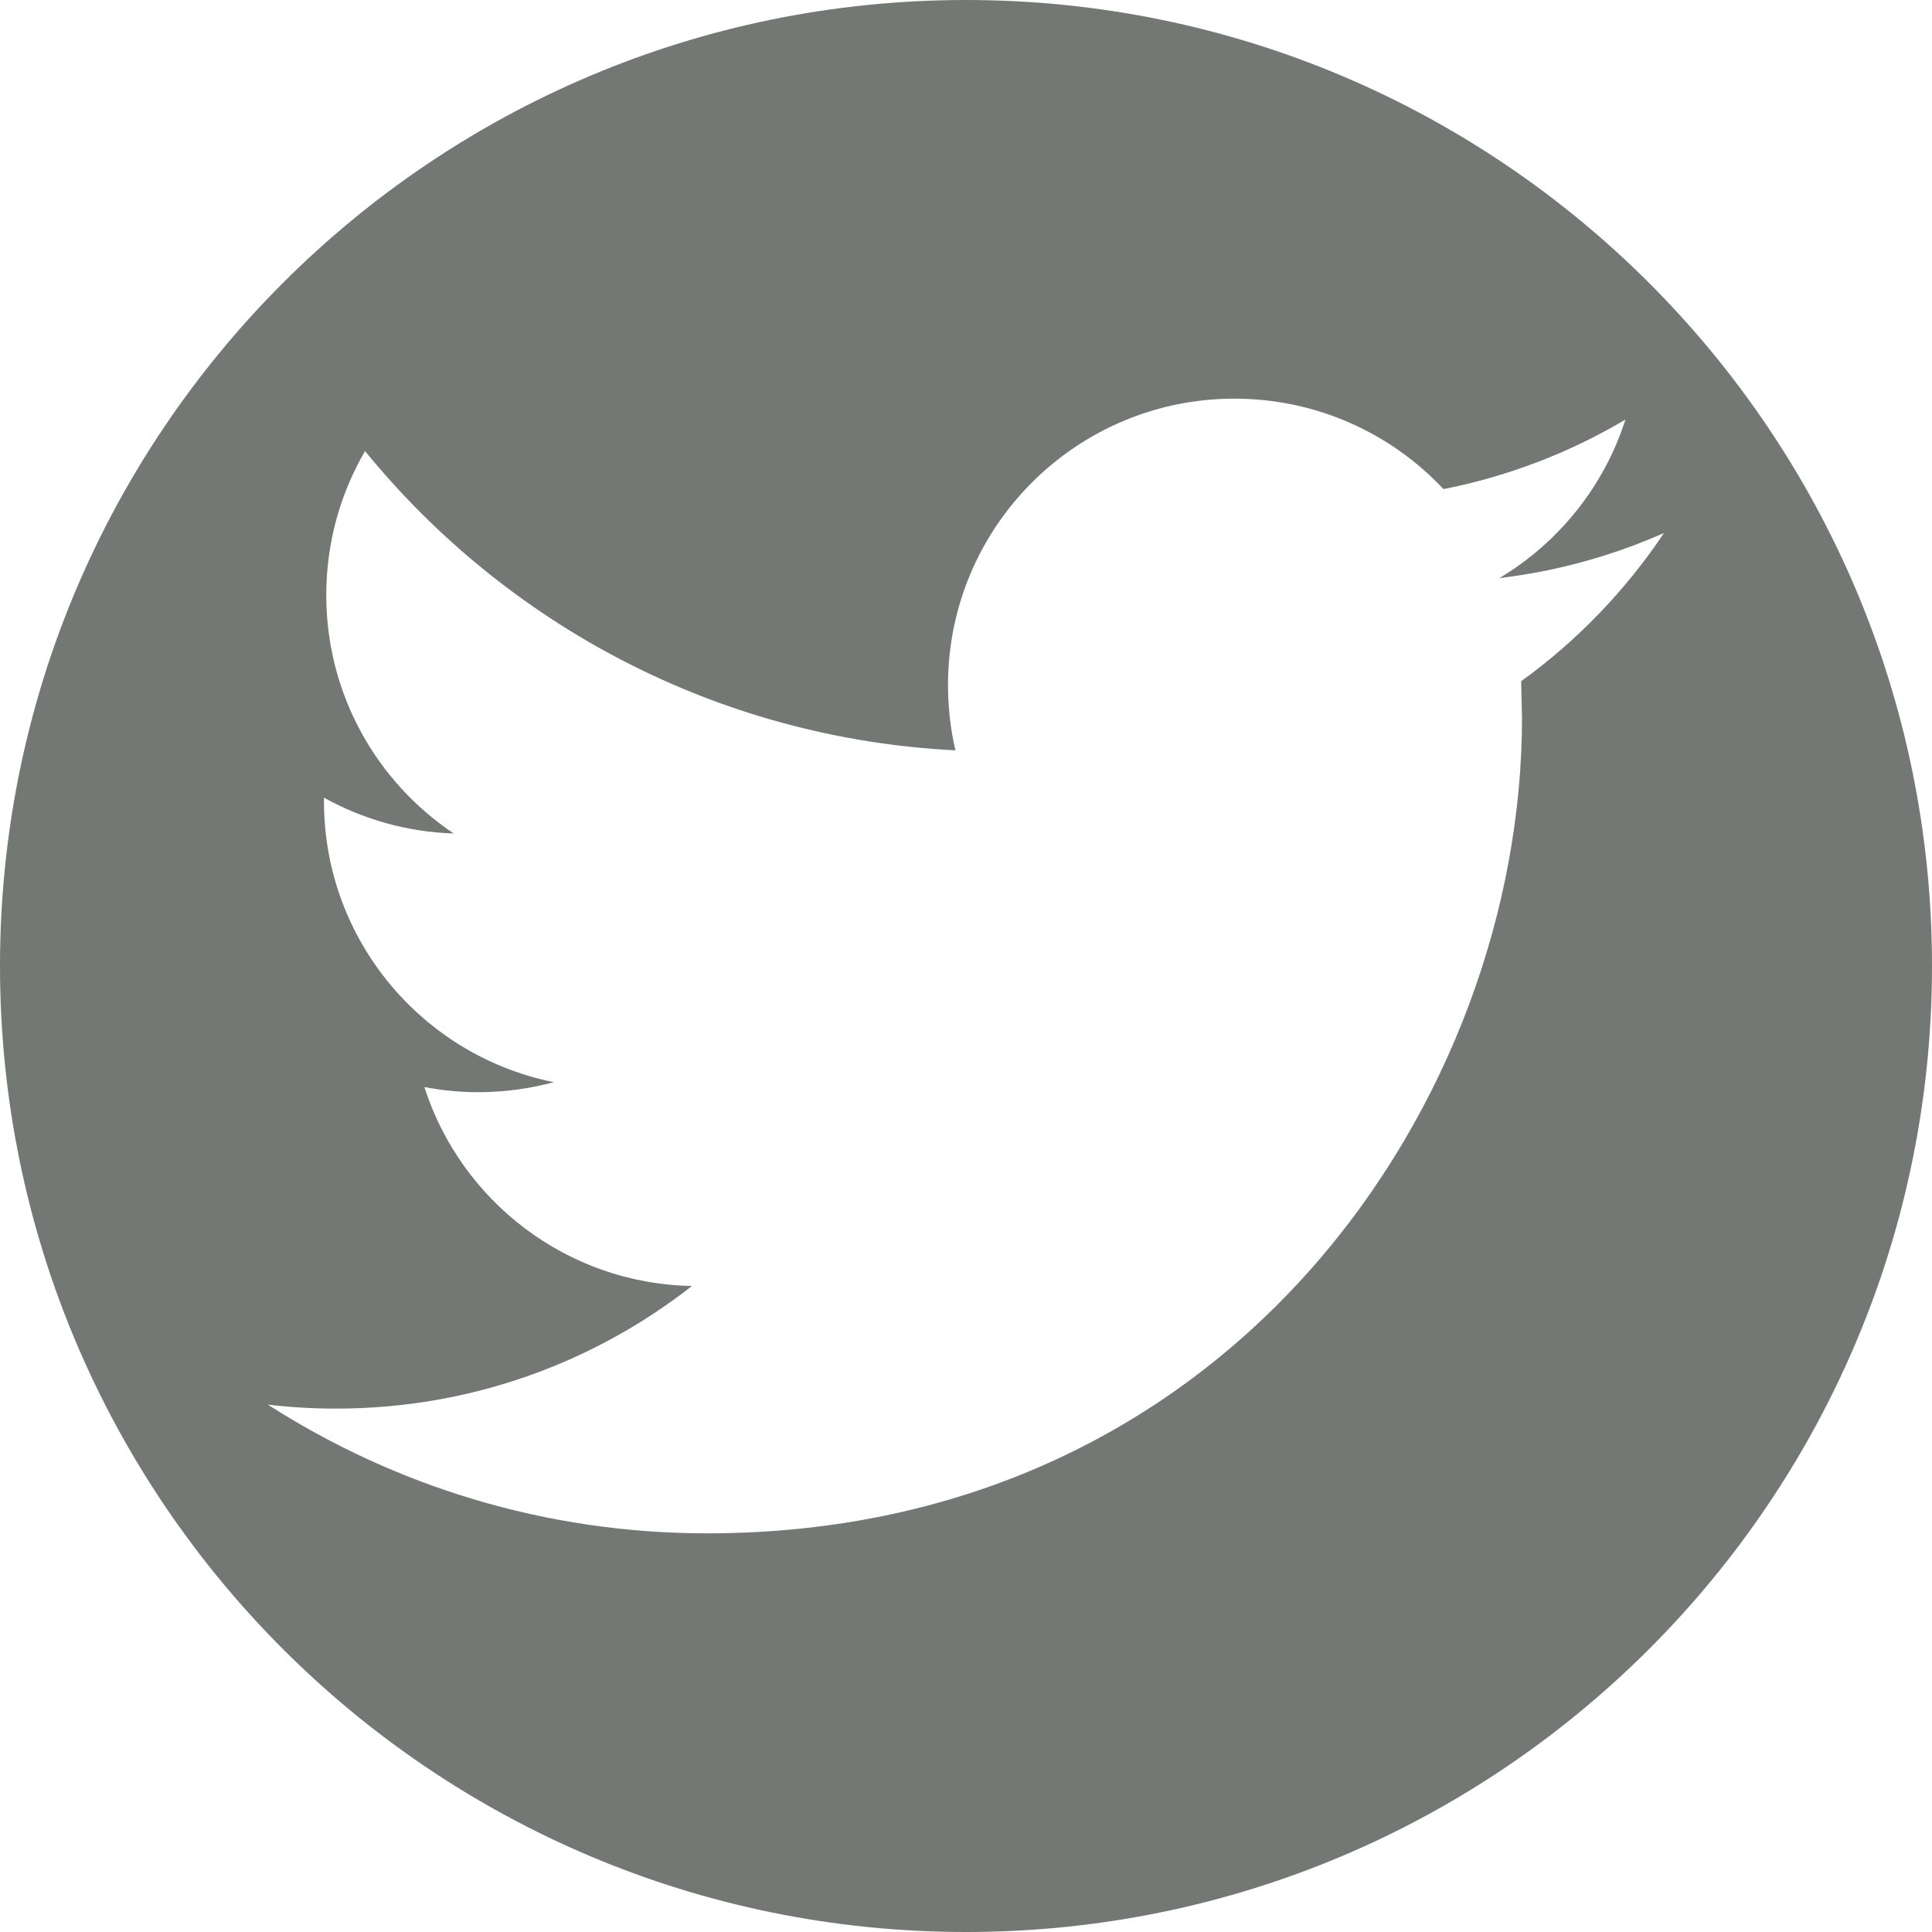 <svg xmlns="http://www.w3.org/2000/svg" width="32" height="32"><path d="M16 0c-8.837 0-16 7.163-16 16s7.163 16 16 16 16-7.163 16-16-7.163-16-16-16zm9.195 11.284l.014.614c0 6.269-4.772 13.499-13.499 13.499-2.679 0-5.173-.785-7.273-2.132.371.044.749.066 1.132.066 2.223 0 4.268-.759 5.892-2.031-2.076-.038-3.828-1.41-4.432-3.295.29.055.587.085.893.085.433 0 .852-.058 1.25-.166-2.17-.436-3.806-2.354-3.806-4.652v-.06c.64.355 1.371.569 2.149.593-1.273-.851-2.111-2.303-2.111-3.949 0-.869.234-1.684.642-2.385 2.34 2.87 5.836 4.759 9.779 4.957-.081-.347-.123-.709-.123-1.081 0-2.62 2.124-4.744 4.744-4.744 1.365 0 2.598.576 3.463 1.498 1.081-.213 2.096-.608 3.013-1.151-.354 1.108-1.107 2.038-2.086 2.625.96-.115 1.874-.37 2.725-.747-.636.951-1.44 1.787-2.367 2.456z" fill="#747874"/></svg>